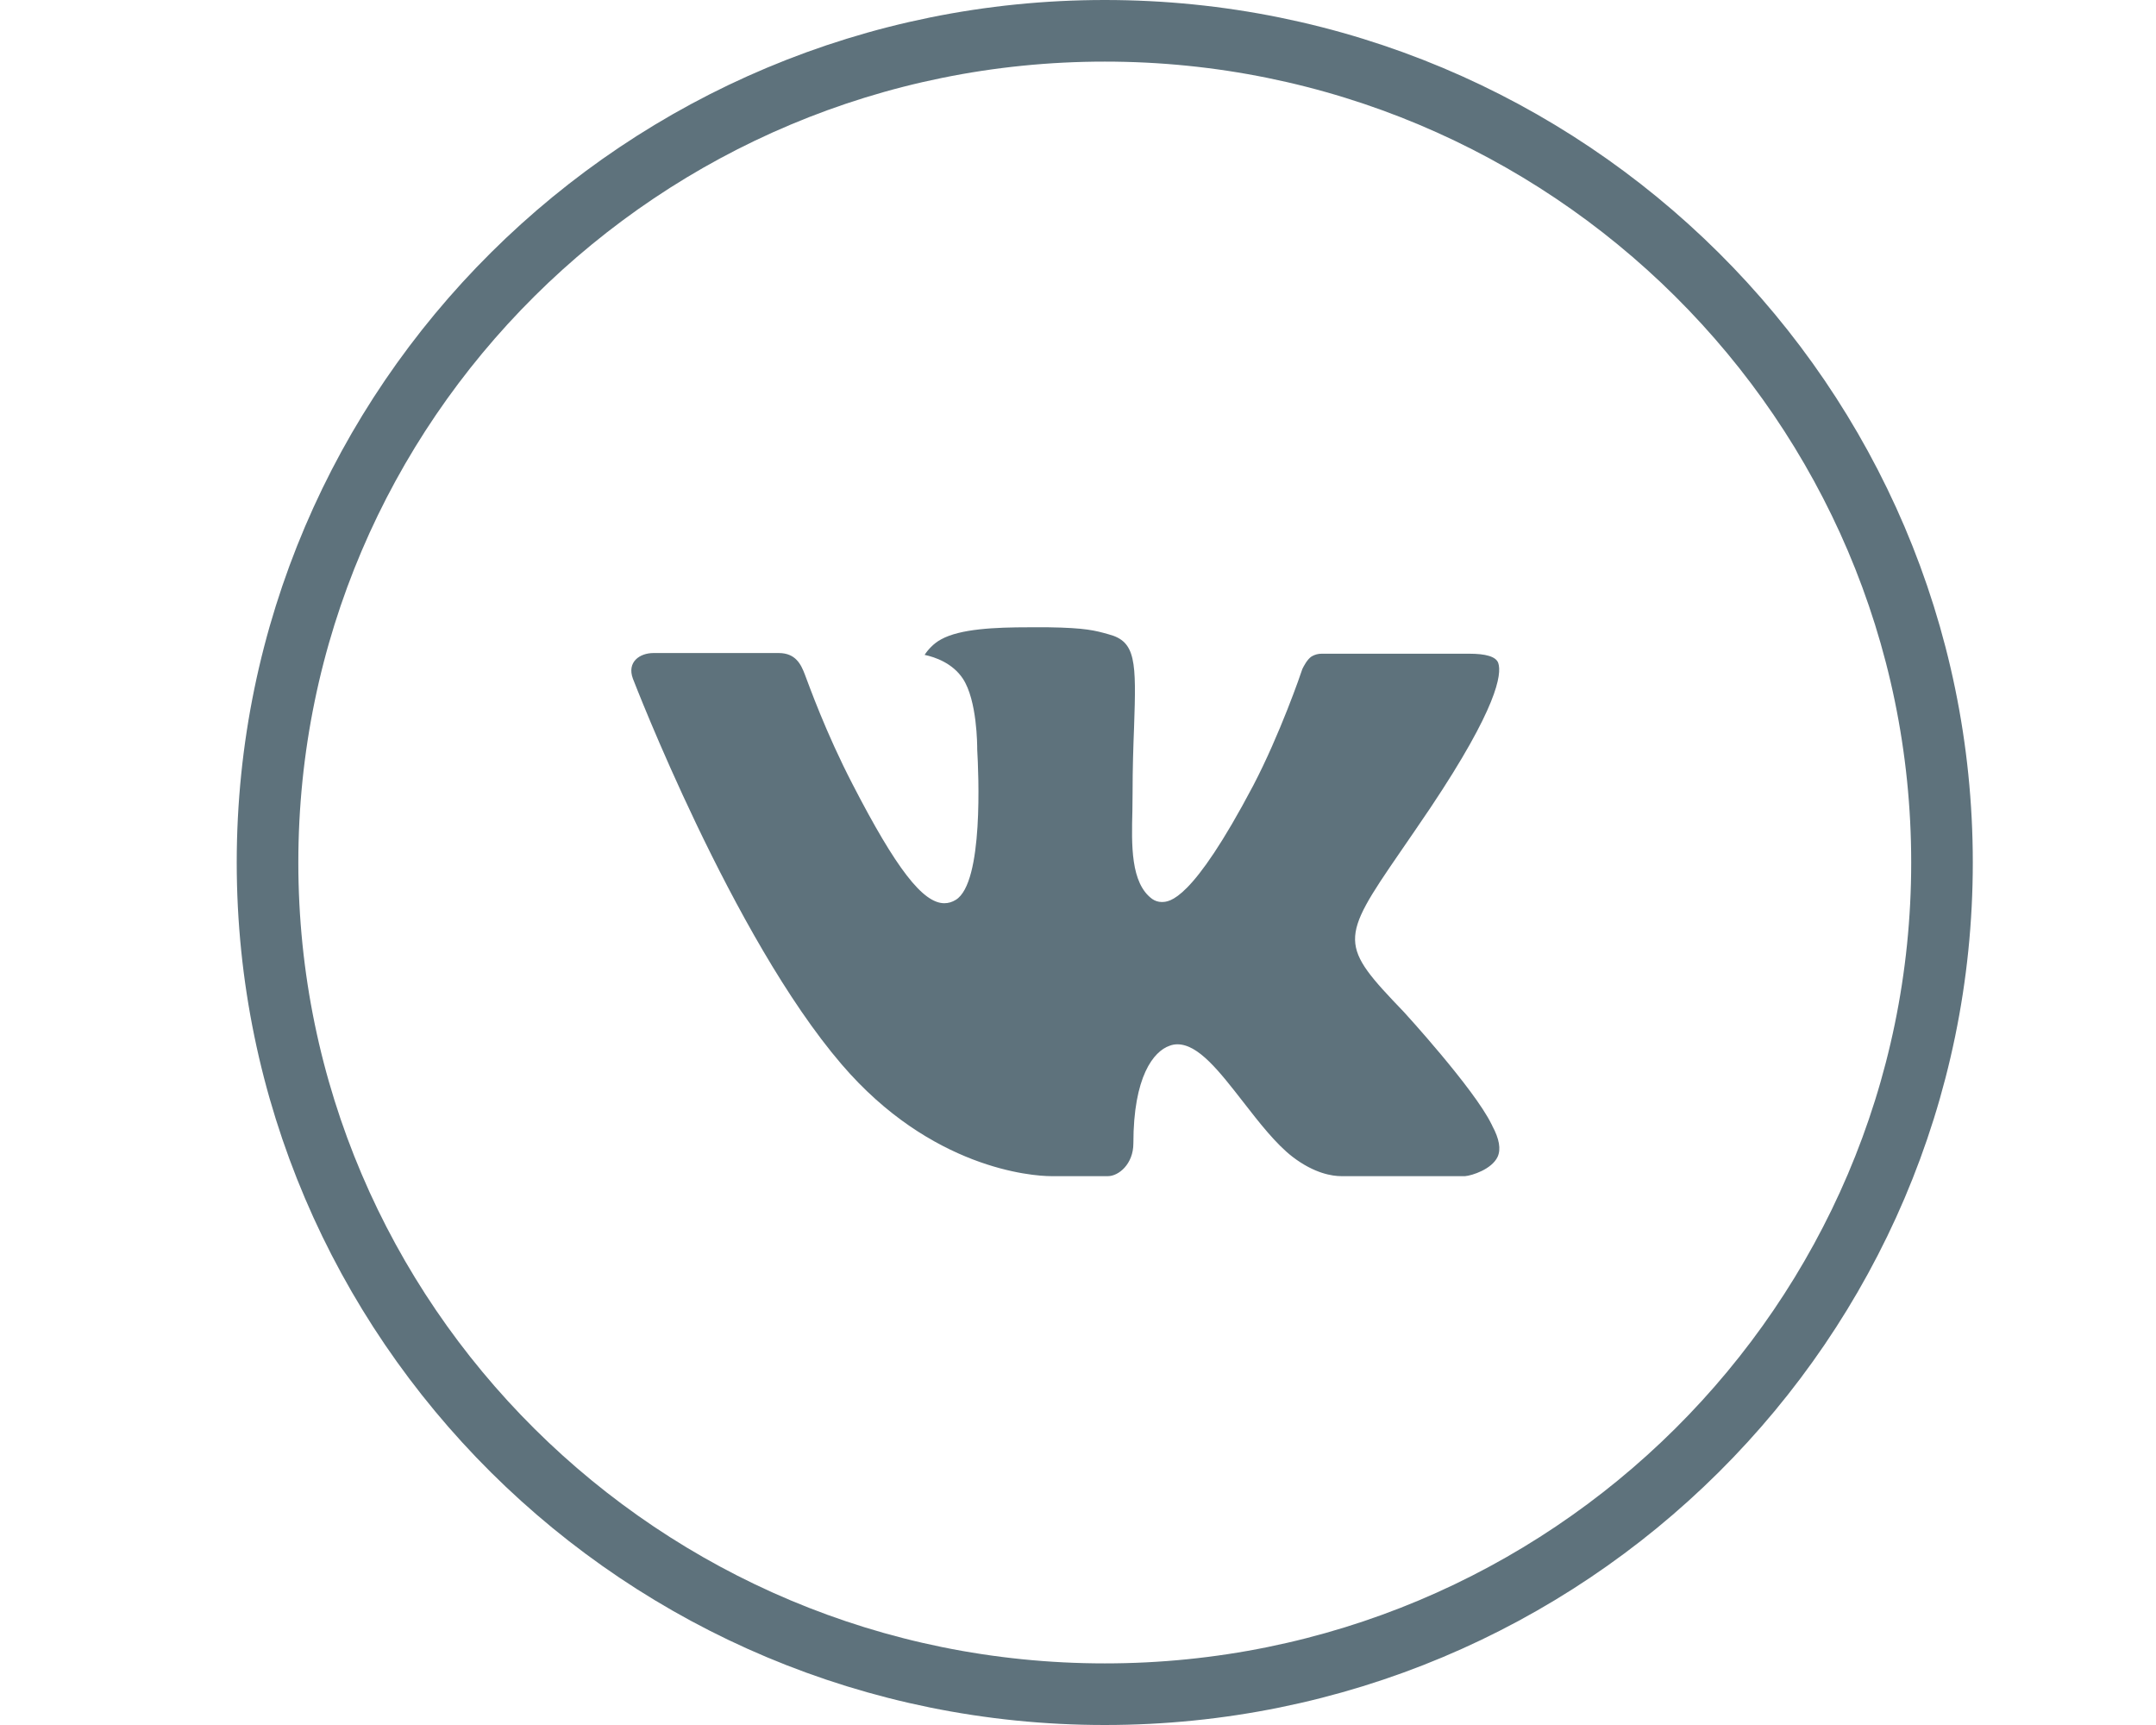 <svg width="35" height="28" viewBox="0 0 35 28" fill="none" xmlns="http://www.w3.org/2000/svg">
<g id="vk">
<path id="Ellipse 1" d="M31.526 14C31.526 21.453 25.444 27.5 17.935 27.5C10.425 27.5 4.343 21.453 4.343 14C4.343 6.547 10.425 0.5 17.935 0.5C25.444 0.5 31.526 6.547 31.526 14Z" stroke="#5E727C"/>
<path id="Vector" fill-rule="evenodd" clip-rule="evenodd" d="M22.791 16.427C22.791 16.427 23.931 17.671 24.212 18.247C24.218 18.255 24.222 18.265 24.225 18.274C24.34 18.487 24.368 18.654 24.312 18.777C24.217 18.98 23.895 19.082 23.785 19.091H21.772C21.632 19.091 21.34 19.05 20.985 18.779C20.713 18.57 20.444 18.224 20.182 17.887C19.792 17.386 19.454 16.951 19.113 16.951C19.07 16.951 19.027 16.959 18.986 16.975C18.727 17.065 18.399 17.473 18.399 18.558C18.399 18.898 18.157 19.091 17.987 19.091H17.064C16.75 19.091 15.114 18.969 13.664 17.278C11.886 15.207 10.289 11.052 10.274 11.015C10.175 10.747 10.383 10.6 10.608 10.6H12.642C12.915 10.6 13.003 10.783 13.065 10.946C13.137 11.134 13.403 11.885 13.84 12.729C14.548 14.102 14.982 14.661 15.33 14.661C15.395 14.661 15.459 14.642 15.516 14.606C15.97 14.33 15.885 12.538 15.864 12.169C15.864 12.097 15.863 11.368 15.631 11.016C15.464 10.764 15.181 10.666 15.01 10.63C15.056 10.557 15.153 10.444 15.278 10.378C15.588 10.207 16.15 10.182 16.707 10.182H17.017C17.621 10.191 17.778 10.234 17.997 10.296C18.44 10.412 18.448 10.73 18.41 11.809C18.398 12.118 18.386 12.466 18.386 12.875C18.386 12.962 18.383 13.059 18.383 13.158C18.369 13.712 18.352 14.336 18.706 14.593C18.751 14.624 18.804 14.641 18.858 14.641C18.981 14.641 19.348 14.641 20.344 12.752C20.78 11.917 21.119 10.933 21.142 10.859C21.162 10.818 21.221 10.701 21.293 10.655C21.344 10.625 21.401 10.61 21.459 10.611H23.851C24.112 10.611 24.288 10.655 24.323 10.764C24.381 10.941 24.312 11.481 23.22 13.114C23.036 13.386 22.875 13.621 22.733 13.827C21.743 15.264 21.743 15.336 22.791 16.427Z" fill="#5E727C"/>
</g>
</svg>
